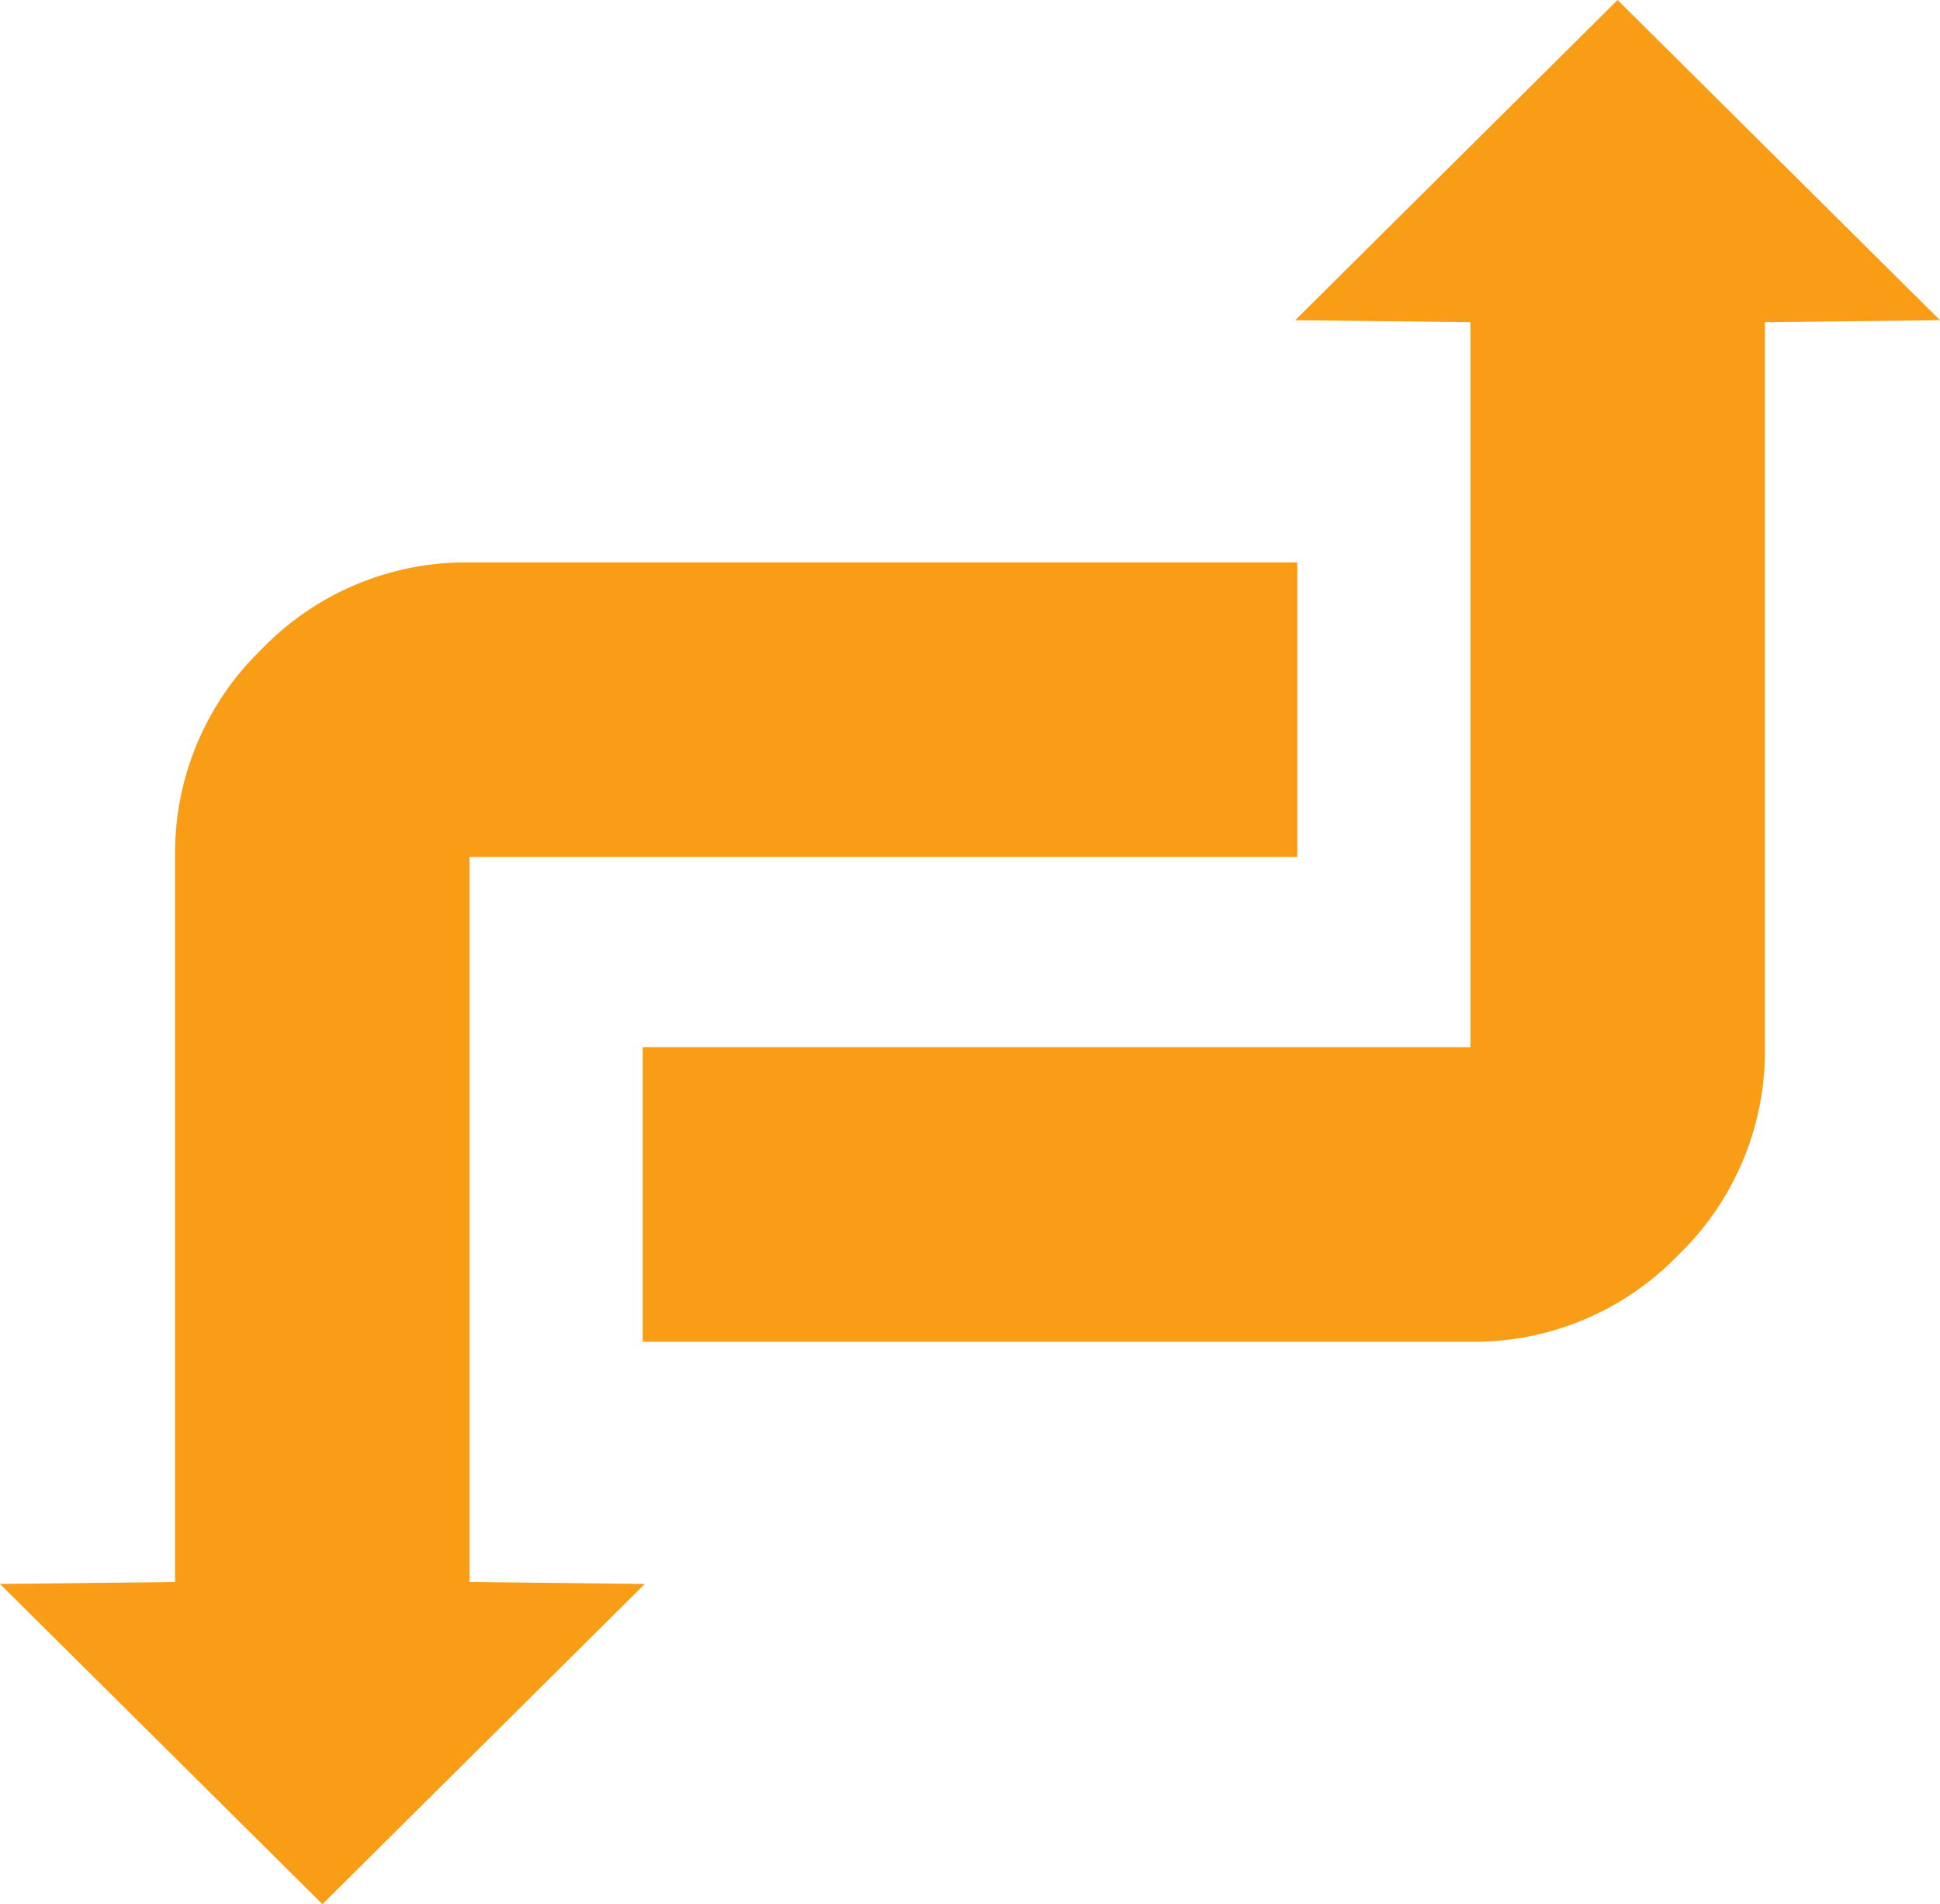 <svg xmlns="http://www.w3.org/2000/svg" width="26.859" height="26.366" viewBox="0 0 26.859 26.366">
  <g id="Group_27584" data-name="Group 27584" transform="translate(22045.234 15653.056)">
    <path id="turn_left_FILL0_wght700_GRAD200_opsz24_1_" data-name="turn_left_FILL0_wght700_GRAD200_opsz24 (1)" d="M14.5,17.961V6.5H4.461L4.434,8.927,0,4.464,4.434,0l.027,2.424H14.5a3.927,3.927,0,0,1,2.879,1.2,3.927,3.927,0,0,1,1.2,2.879V17.961Z" transform="translate(-22018.375 -15653.056) rotate(90)" fill="#f89d15"/>
    <path id="turn_left_FILL0_wght700_GRAD200_opsz24_1_2" data-name="turn_left_FILL0_wght700_GRAD200_opsz24 (1)" d="M14.5,17.961V6.5H4.461L4.434,8.927,0,4.464,4.434,0l.027,2.424H14.5a3.927,3.927,0,0,1,2.879,1.2,3.927,3.927,0,0,1,1.2,2.879V17.961Z" transform="translate(-22045.234 -15626.689) rotate(-90)" fill="#f89d15"/>
  </g>
</svg>
